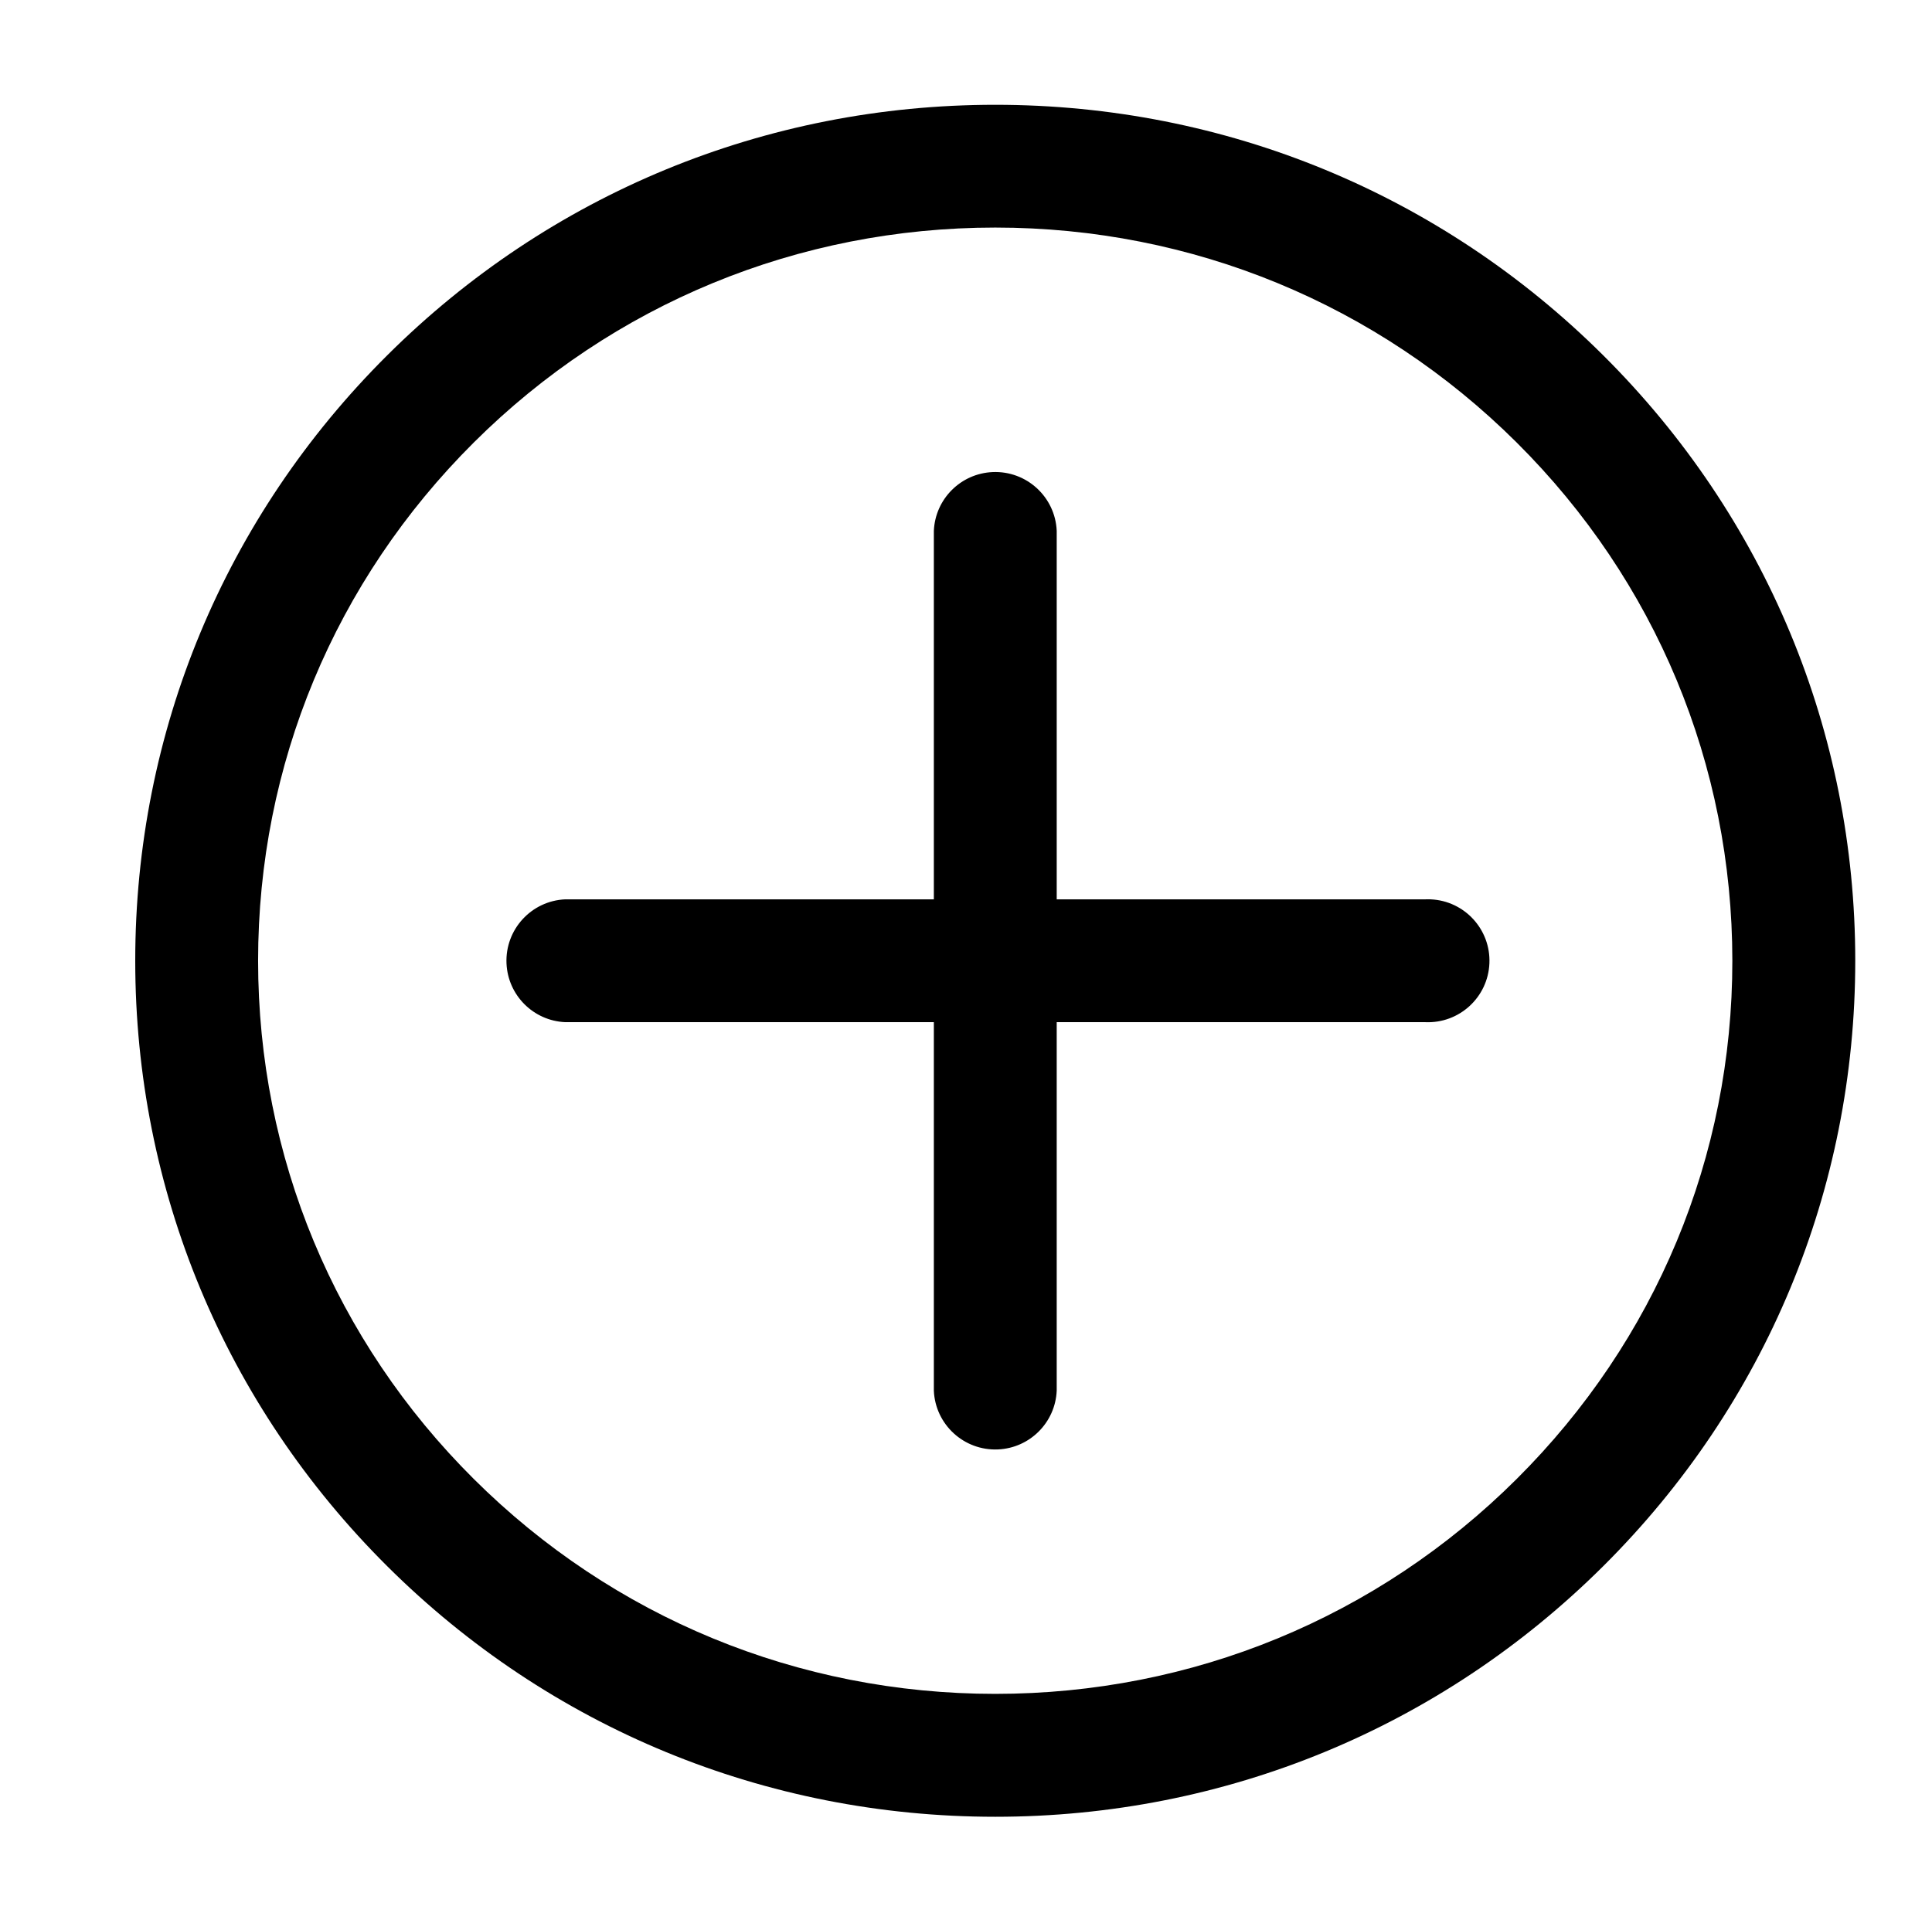 <svg width="891px" height="887px" viewBox="-70 0 1000 887" version="1.1" xmlns="http://www.w3.org/2000/svg" xmlns:xlink="http://www.w3.org/1999/xlink"><title>IconButtonAdd</title><g id="页面-1" stroke="none" stroke-width="1" fill="none" fill-rule="evenodd"><g id="svg_6" fill="currentColor" fill-rule="nonzero"><path d="M445.157,886.347 C326.267,886.347 214.498,840.269 130.427,756.617 C46.356,672.965 0,561.601 0,443.157 C0,324.713 46.327,213.413 130.398,129.73 C214.469,46.047 326.218,0 445.128,0 C564.038,0 675.787,46.078 759.848,129.73 C843.909,213.382 890.277,324.745 890.277,443.118 C890.277,561.491 843.958,672.895 759.85,756.577 C675.742,840.259 564.05,886.347 445.158,886.347 L445.157,886.347 Z M445.157,63.563 C343.185,63.563 247.348,103.057 175.292,174.785 C103.236,246.513 63.592,341.782 63.592,443.158 C63.592,544.534 103.245,639.853 175.262,711.493 C247.279,783.133 343.126,822.715 445.128,822.715 C547.13,822.715 642.937,783.231 714.993,711.493 C787.049,639.755 826.693,544.495 826.663,443.119 C826.633,341.744 787.009,246.454 714.993,174.816 C642.977,103.178 547.1,63.563 445.157,63.563 Z M667.742,411.363 L476.953,411.363 L476.953,220.575 C476.193,203.014 461.34,189.395 443.78,190.156 C427.285,190.87 414.076,204.08 413.361,220.575 L413.361,411.362 L222.583,411.362 C205.023,412.123 191.404,426.976 192.164,444.536 C192.879,461.03 206.088,474.239 222.584,474.954 L413.36,474.954 L413.36,665.742 C414.121,683.302 428.974,696.921 446.534,696.161 C463.028,695.446 476.237,682.236 476.952,665.741 L476.952,474.955 L667.74,474.955 C685.3,475.717 700.153,462.098 700.913,444.537 C701.675,426.976 688.055,412.123 670.494,411.363 C669.577,411.323 668.658,411.323 667.741,411.363 L667.742,411.363 Z" id="IconButtonAdd"/></g></g></svg>